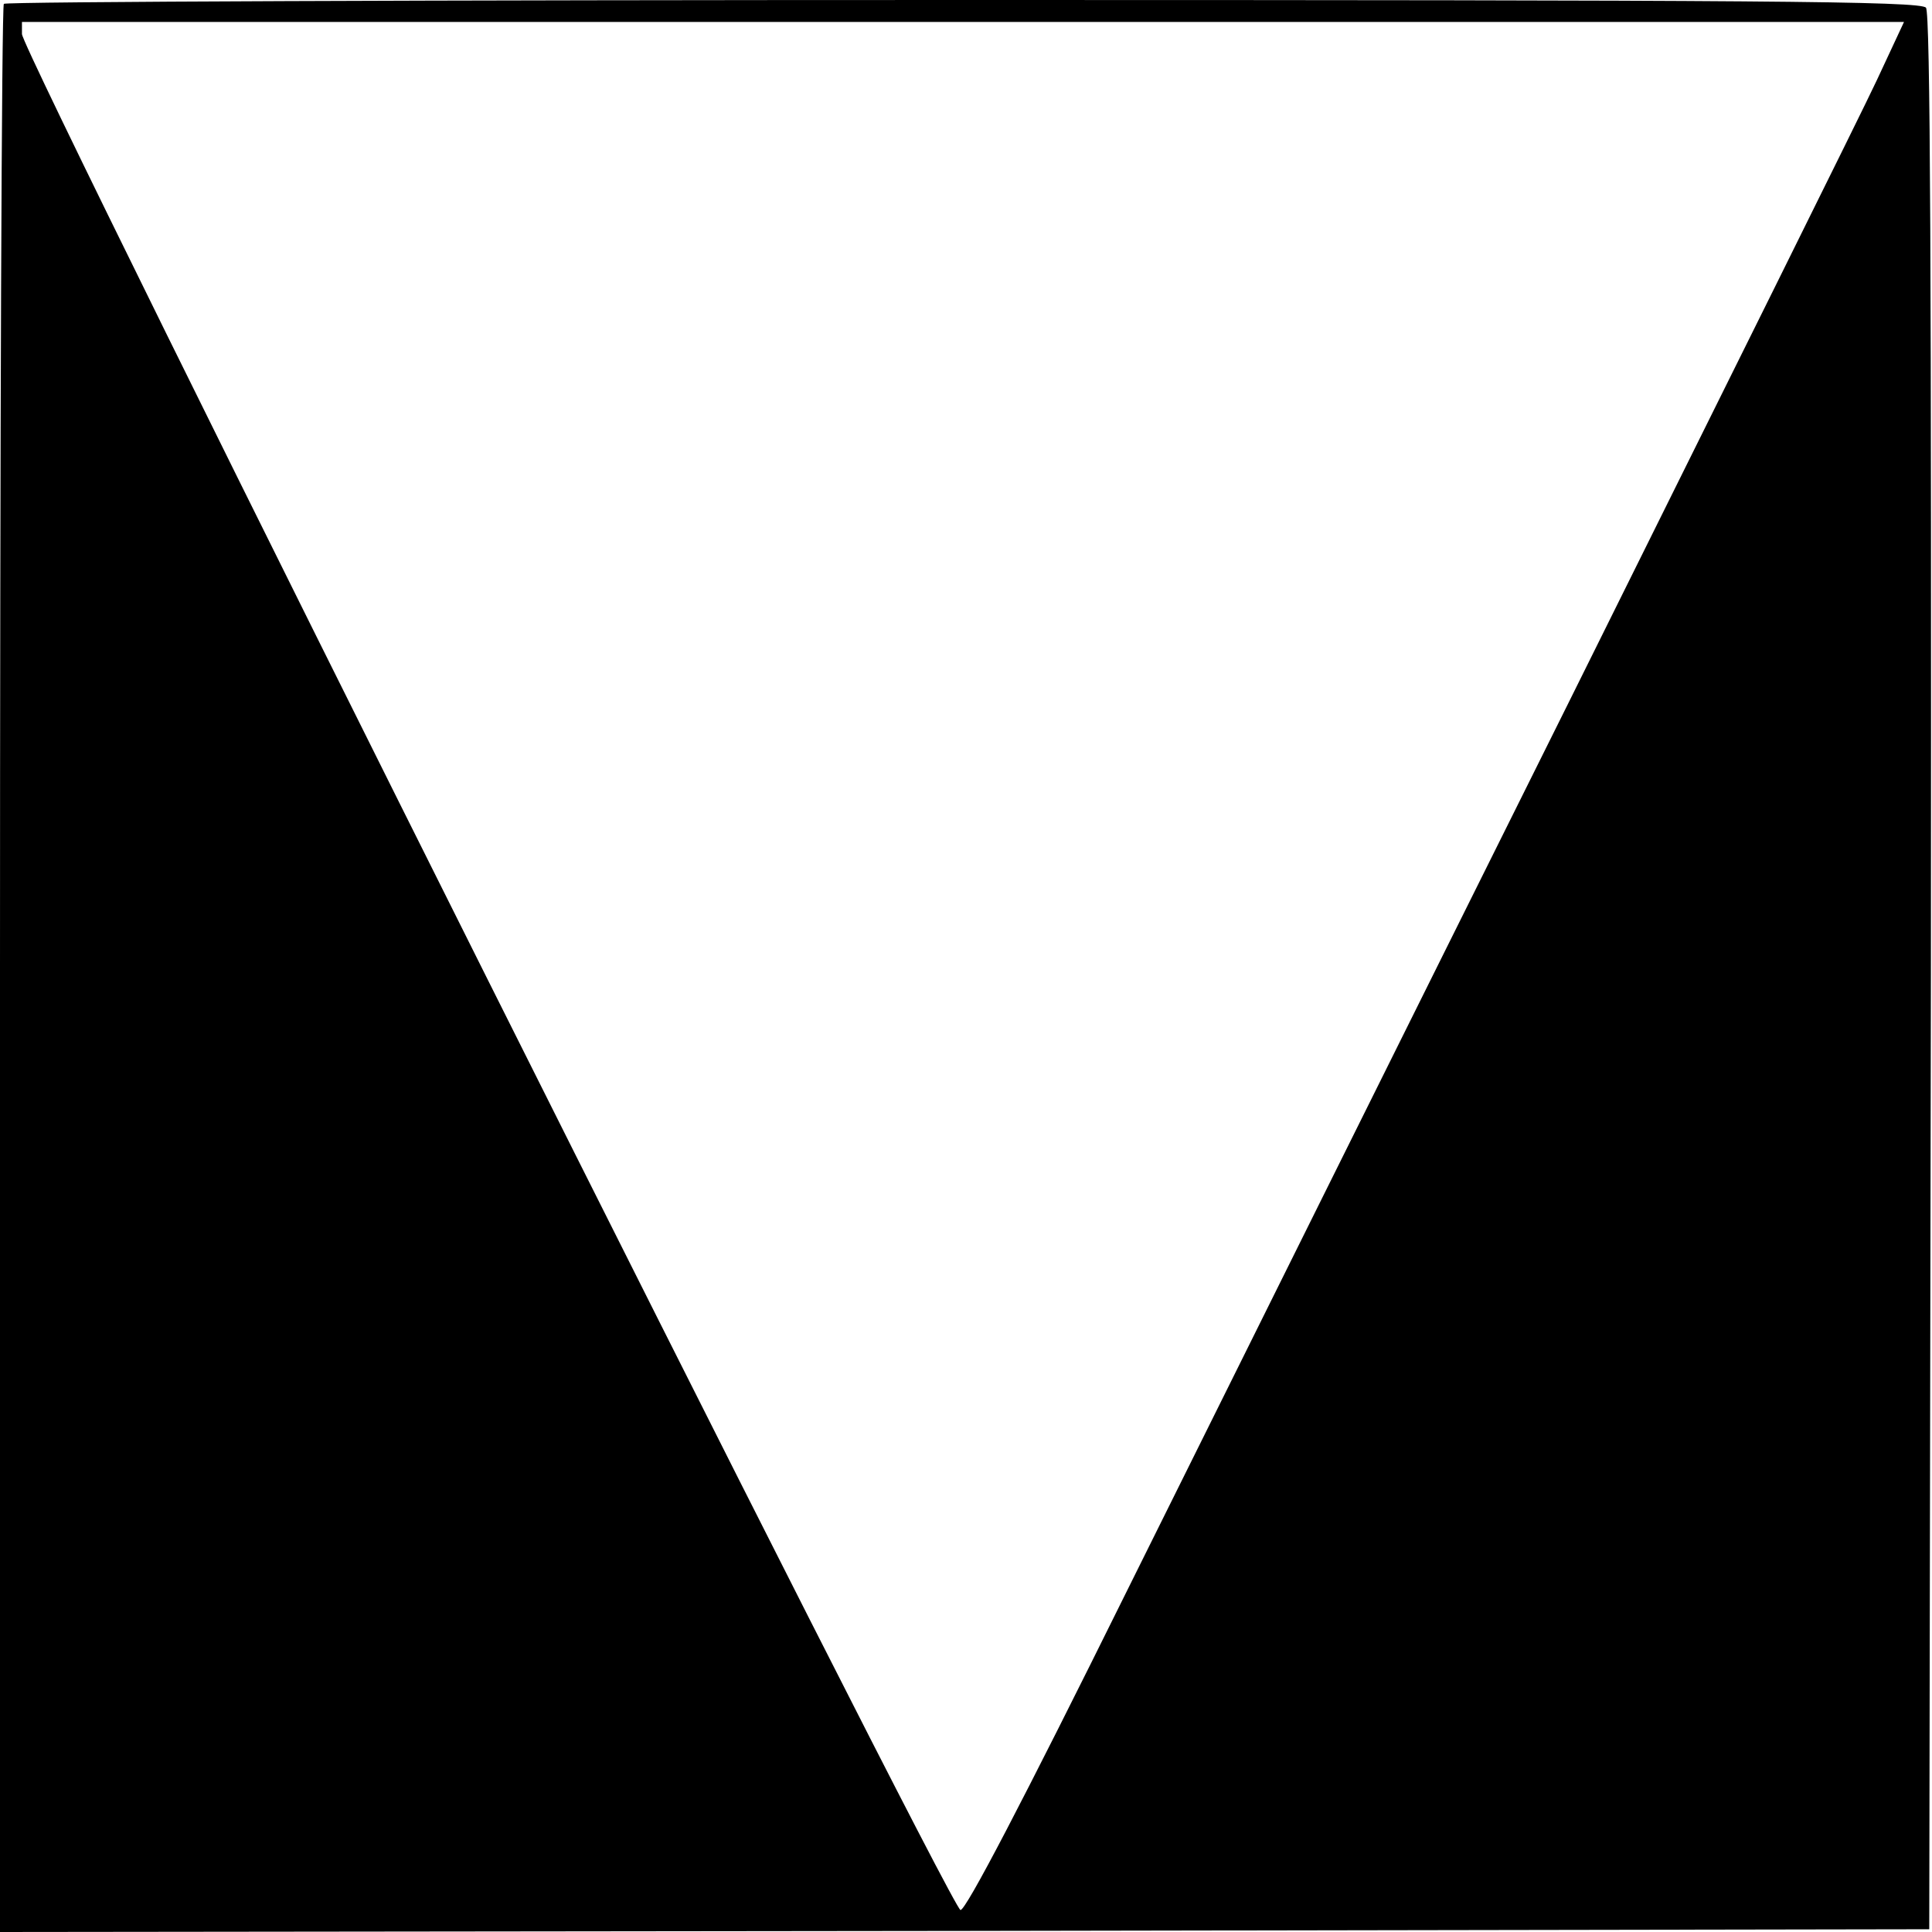 <?xml version="1.0" standalone="no"?>
<!DOCTYPE svg PUBLIC "-//W3C//DTD SVG 20010904//EN"
 "http://www.w3.org/TR/2001/REC-SVG-20010904/DTD/svg10.dtd">
<svg version="1.0" xmlns="http://www.w3.org/2000/svg"
 width="352pt" height="352pt" viewBox="0 0 352 352"
 preserveAspectRatio="xMidYMid meet">
<g transform="translate(0,352) scale(0.1,-0.1)"
fill="#000000" stroke="none">
<path d="M7 3513 c-4 -3 -7 -795 -7 -1760 l0 -1753 1758 2 1757 3 3 1744 c1
1281 -1 1747 -9 1757 -10 12 -300 14 -1754 14 -958 0 -1745 -3 -1748 -7z
m3413 -138 c-27 -58 -281 -569 -563 -1137 -283 -568 -644 -1295 -803 -1615
-191 -386 -294 -583 -304 -583 -18 1 -1710 3382 -1710 3418 l0 22 1714 0 1715
0 -49 -105z"/>
</g>
</svg>
